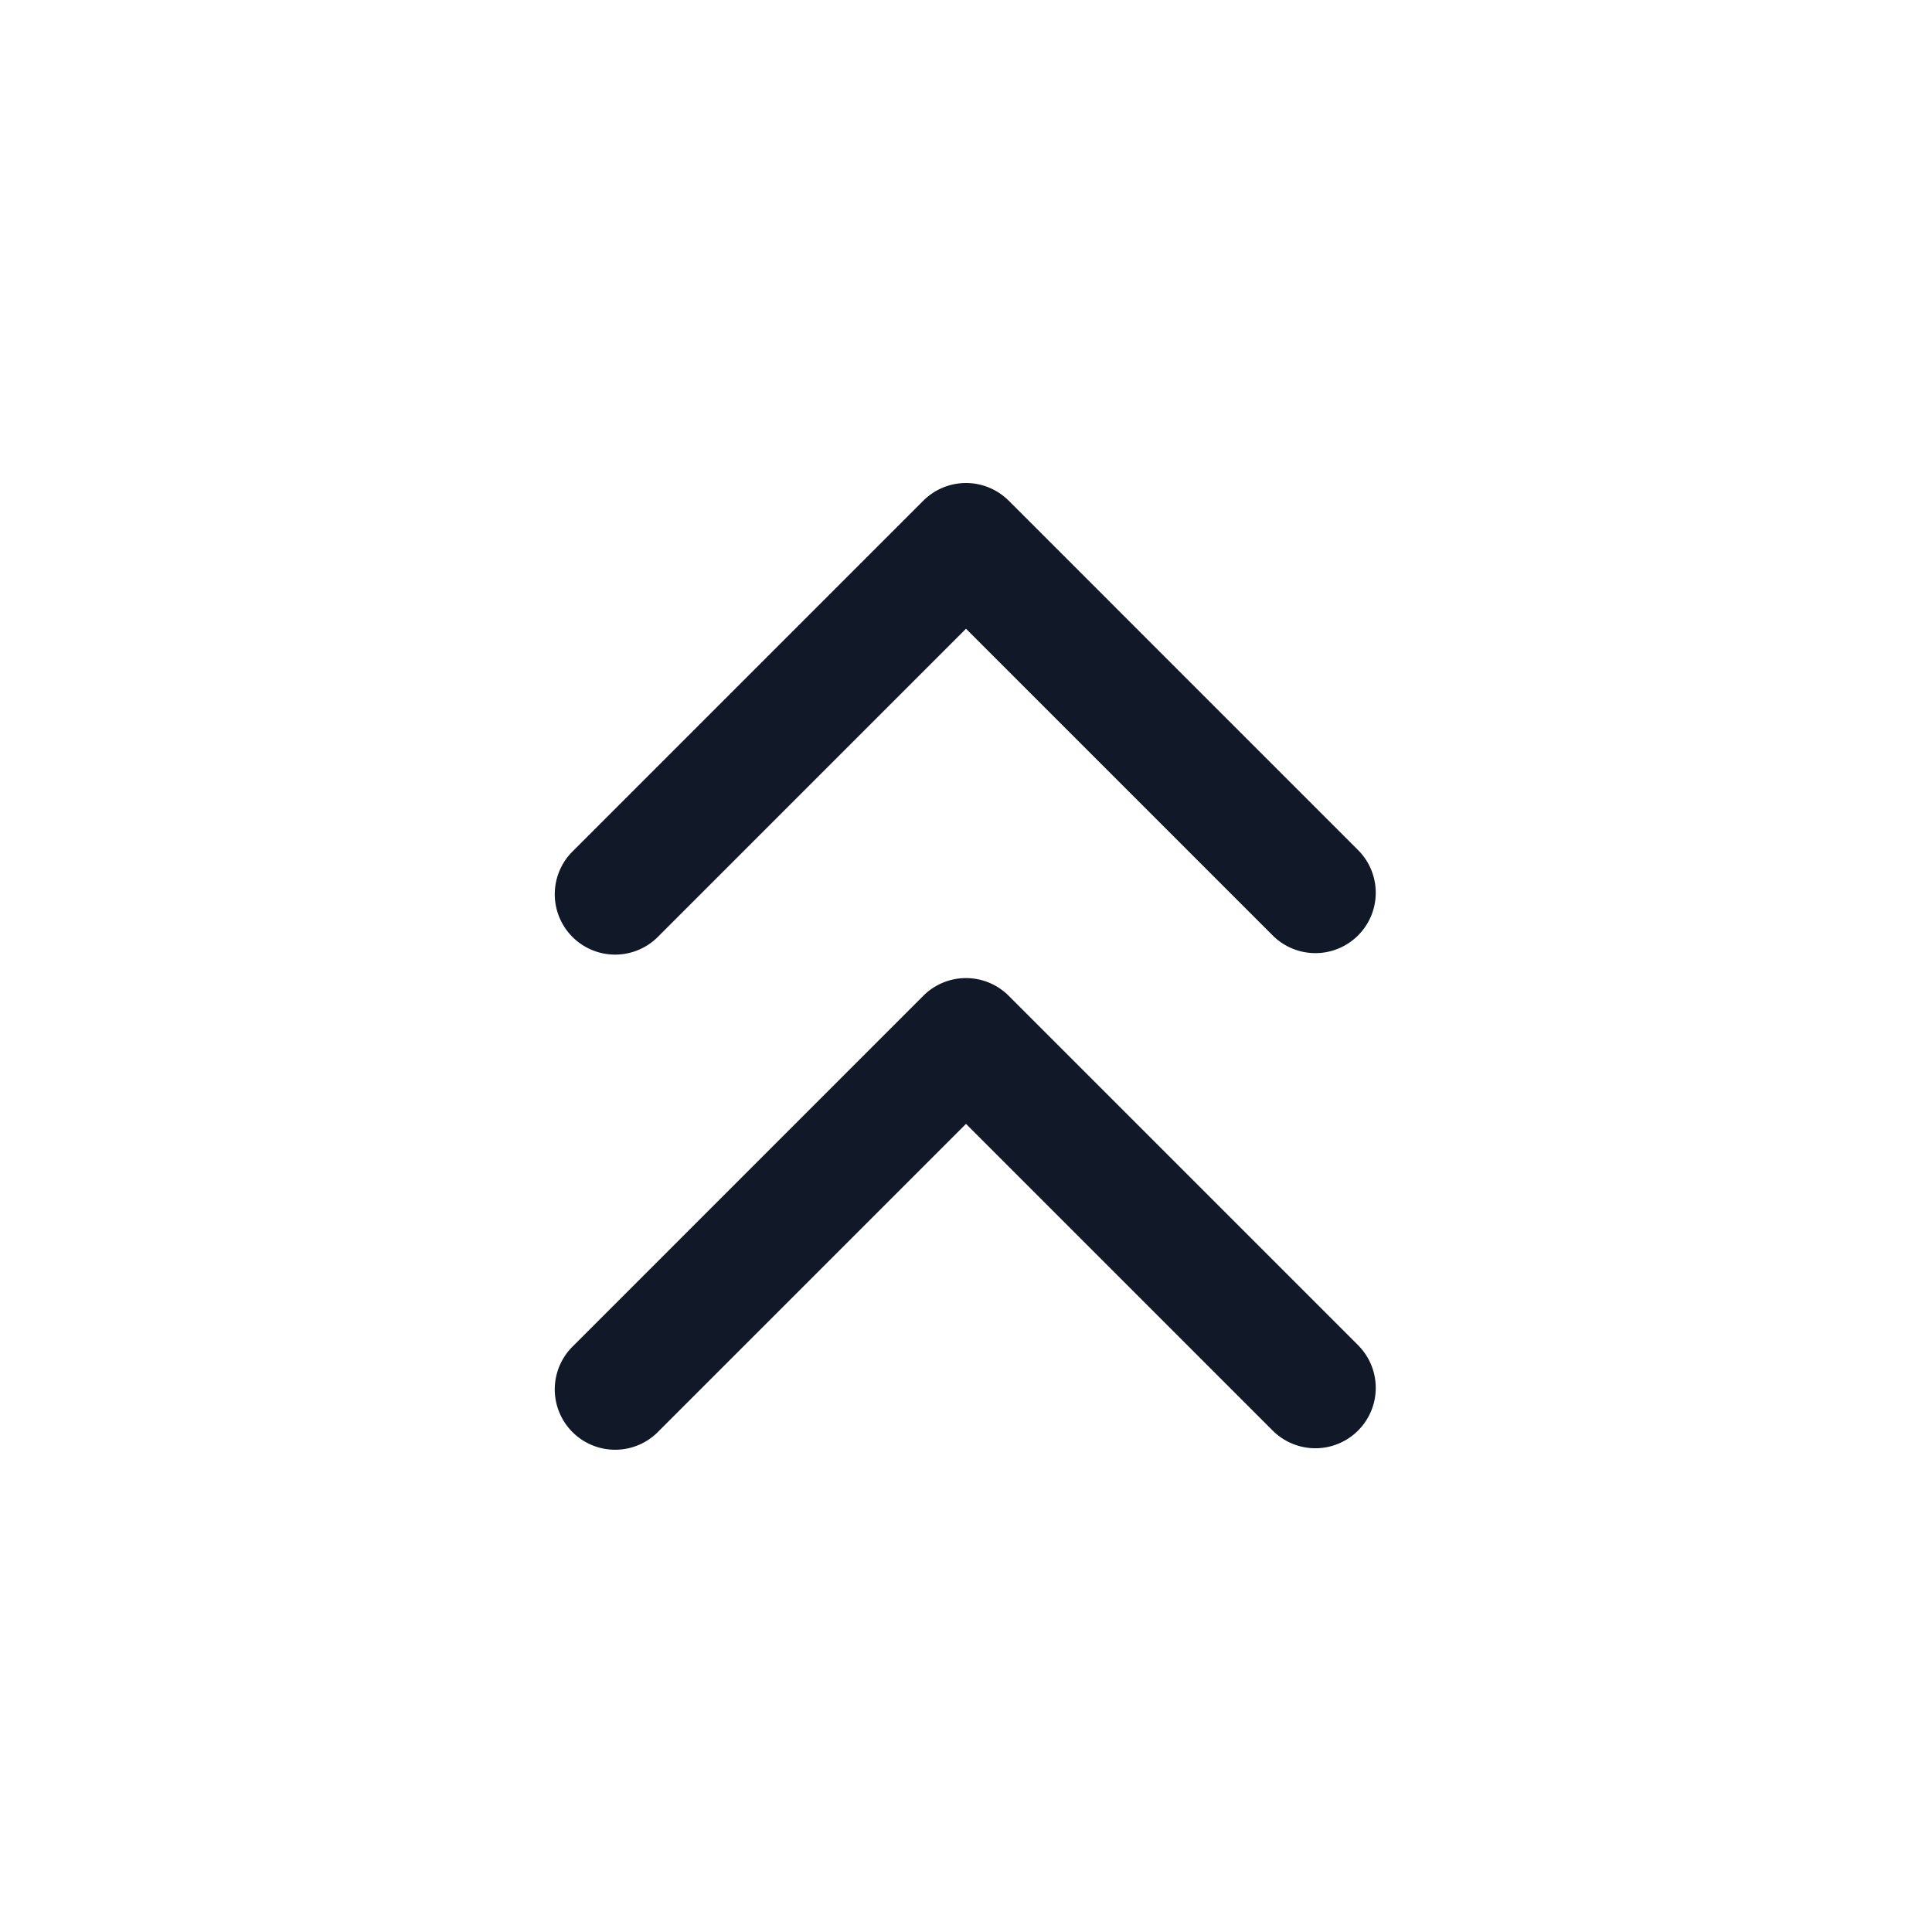 <svg xmlns="http://www.w3.org/2000/svg" width="32" height="32" fill="none"><path fill="#111827" fill-rule="evenodd" d="M16.707 8.293a1 1 0 0 0-1.414 0l-5.799 5.799a1 1 0 1 0 1.414 1.414L16 10.414l5.092 5.092a1 1 0 0 0 1.414-1.414l-5.799-5.8Zm5.8 14-5.8-5.8a1 1 0 0 0-1.414 0l-5.799 5.8a1 1 0 1 0 1.414 1.414L16 18.615l5.092 5.092a1 1 0 0 0 1.414-1.414Z" clip-rule="evenodd"/></svg>